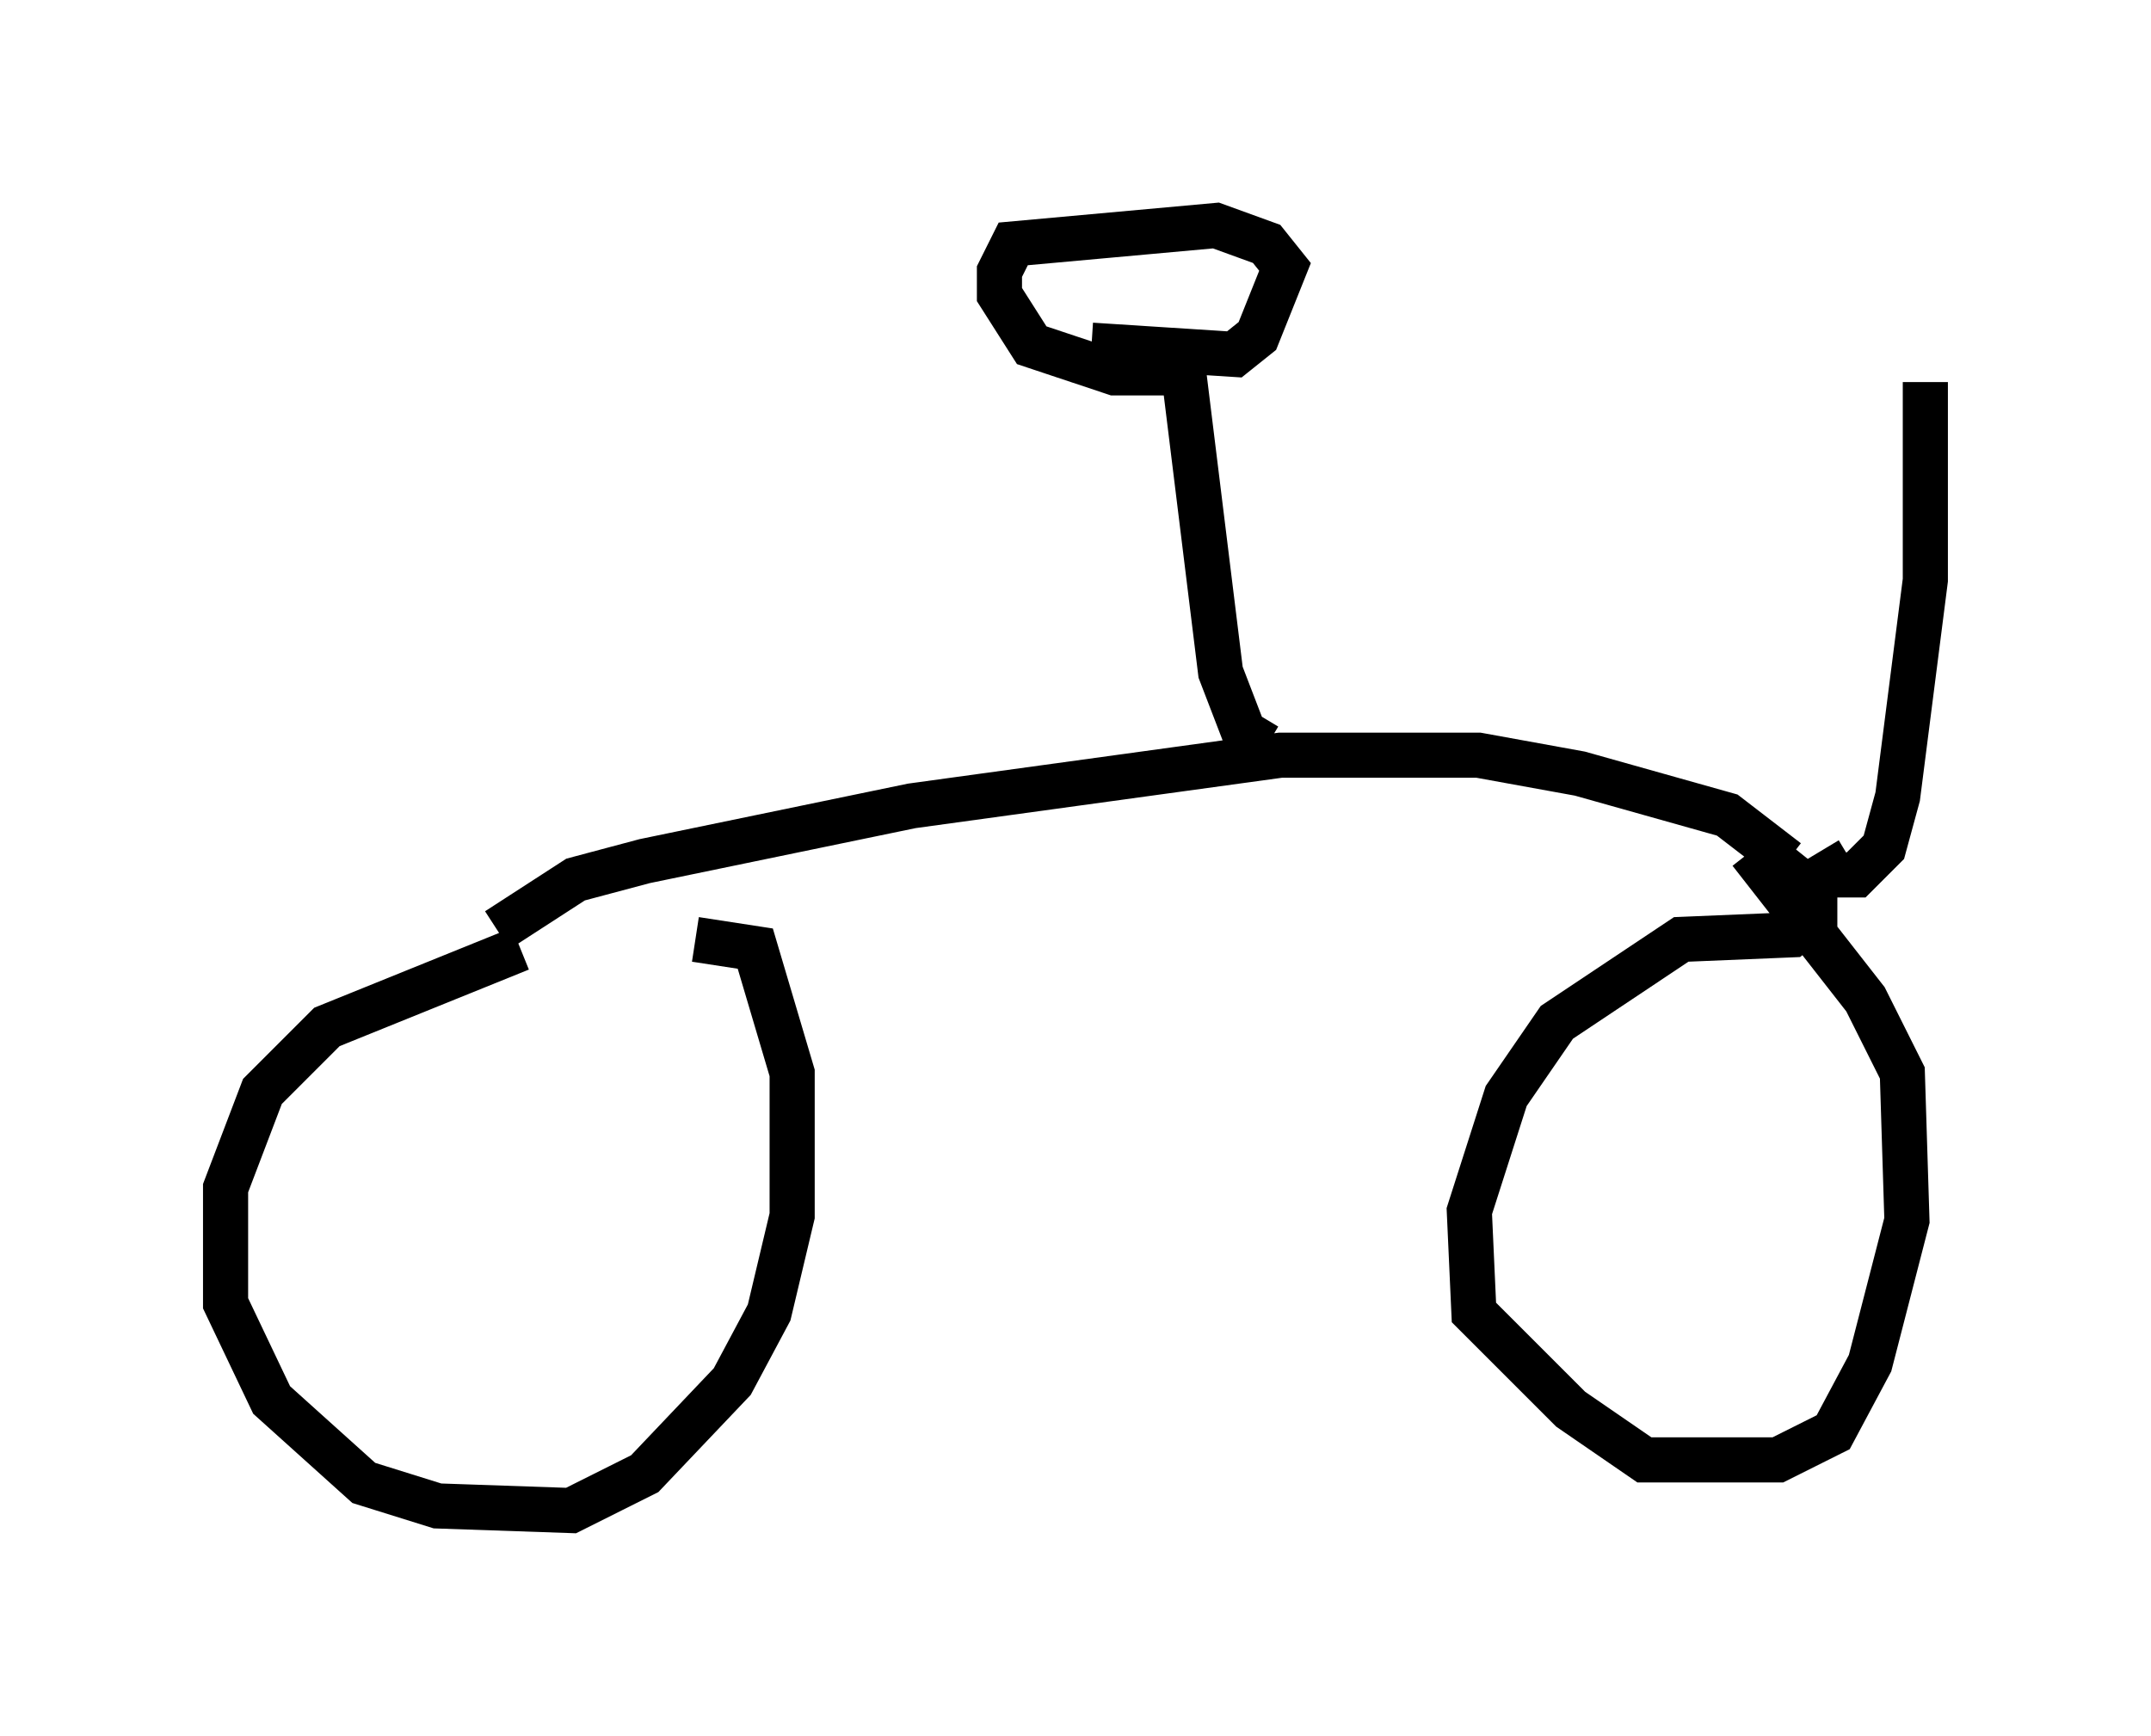 <?xml version="1.0" encoding="utf-8" ?>
<svg baseProfile="full" height="38.482" version="1.1" width="47.669" xmlns="http://www.w3.org/2000/svg" xmlns:ev="http://www.w3.org/2001/xml-events" xmlns:xlink="http://www.w3.org/1999/xlink"><defs /><rect fill="white" height="38.482" width="47.669" x="0" y="0" /><path d="M16.127, 21.231 m-4.594, -0.204 l-4.288, 1.735 -1.429, 1.429 l-0.817, 2.144 0.0, 2.552 l1.021, 2.144 2.042, 1.838 l1.633, 0.51 2.96, 0.102 l1.633, -0.817 1.94, -2.042 l0.817, -1.531 0.51, -2.144 l0.0, -3.165 -0.817, -2.756 l-1.327, -0.204 m-4.39, -0.204 l1.735, -1.123 1.531, -0.408 l5.921, -1.225 8.167, -1.123 l4.39, 0.0 2.246, 0.408 l3.267, 0.919 1.327, 1.021 m-0.408, -0.102 l1.021, 0.817 0.0, 0.51 l-0.51, 0.408 -2.45, 0.102 l-2.756, 1.838 -1.123, 1.633 l-0.817, 2.552 0.102, 2.246 l2.144, 2.144 1.633, 1.123 l2.96, 0.0 1.225, -0.613 l0.817, -1.531 0.817, -3.165 l-0.102, -3.267 -0.817, -1.633 l-2.552, -3.267 m1.531, 0.0 l0.306, 0.51 0.51, 0.0 l0.613, -0.613 0.306, -1.123 l0.613, -4.798 0.0, -4.39 m-14.598, 8.065 l-0.51, -0.306 -0.51, -1.327 l-0.817, -6.635 m0.0, 0.0 l-1.531, 0.0 -1.838, -0.613 l-0.715, -1.123 0.0, -0.51 l0.306, -0.613 4.492, -0.408 l1.123, 0.408 0.408, 0.51 l-0.613, 1.531 -0.51, 0.408 l-3.165, -0.204 " fill="none" stroke="black" stroke-width="1" /></svg>